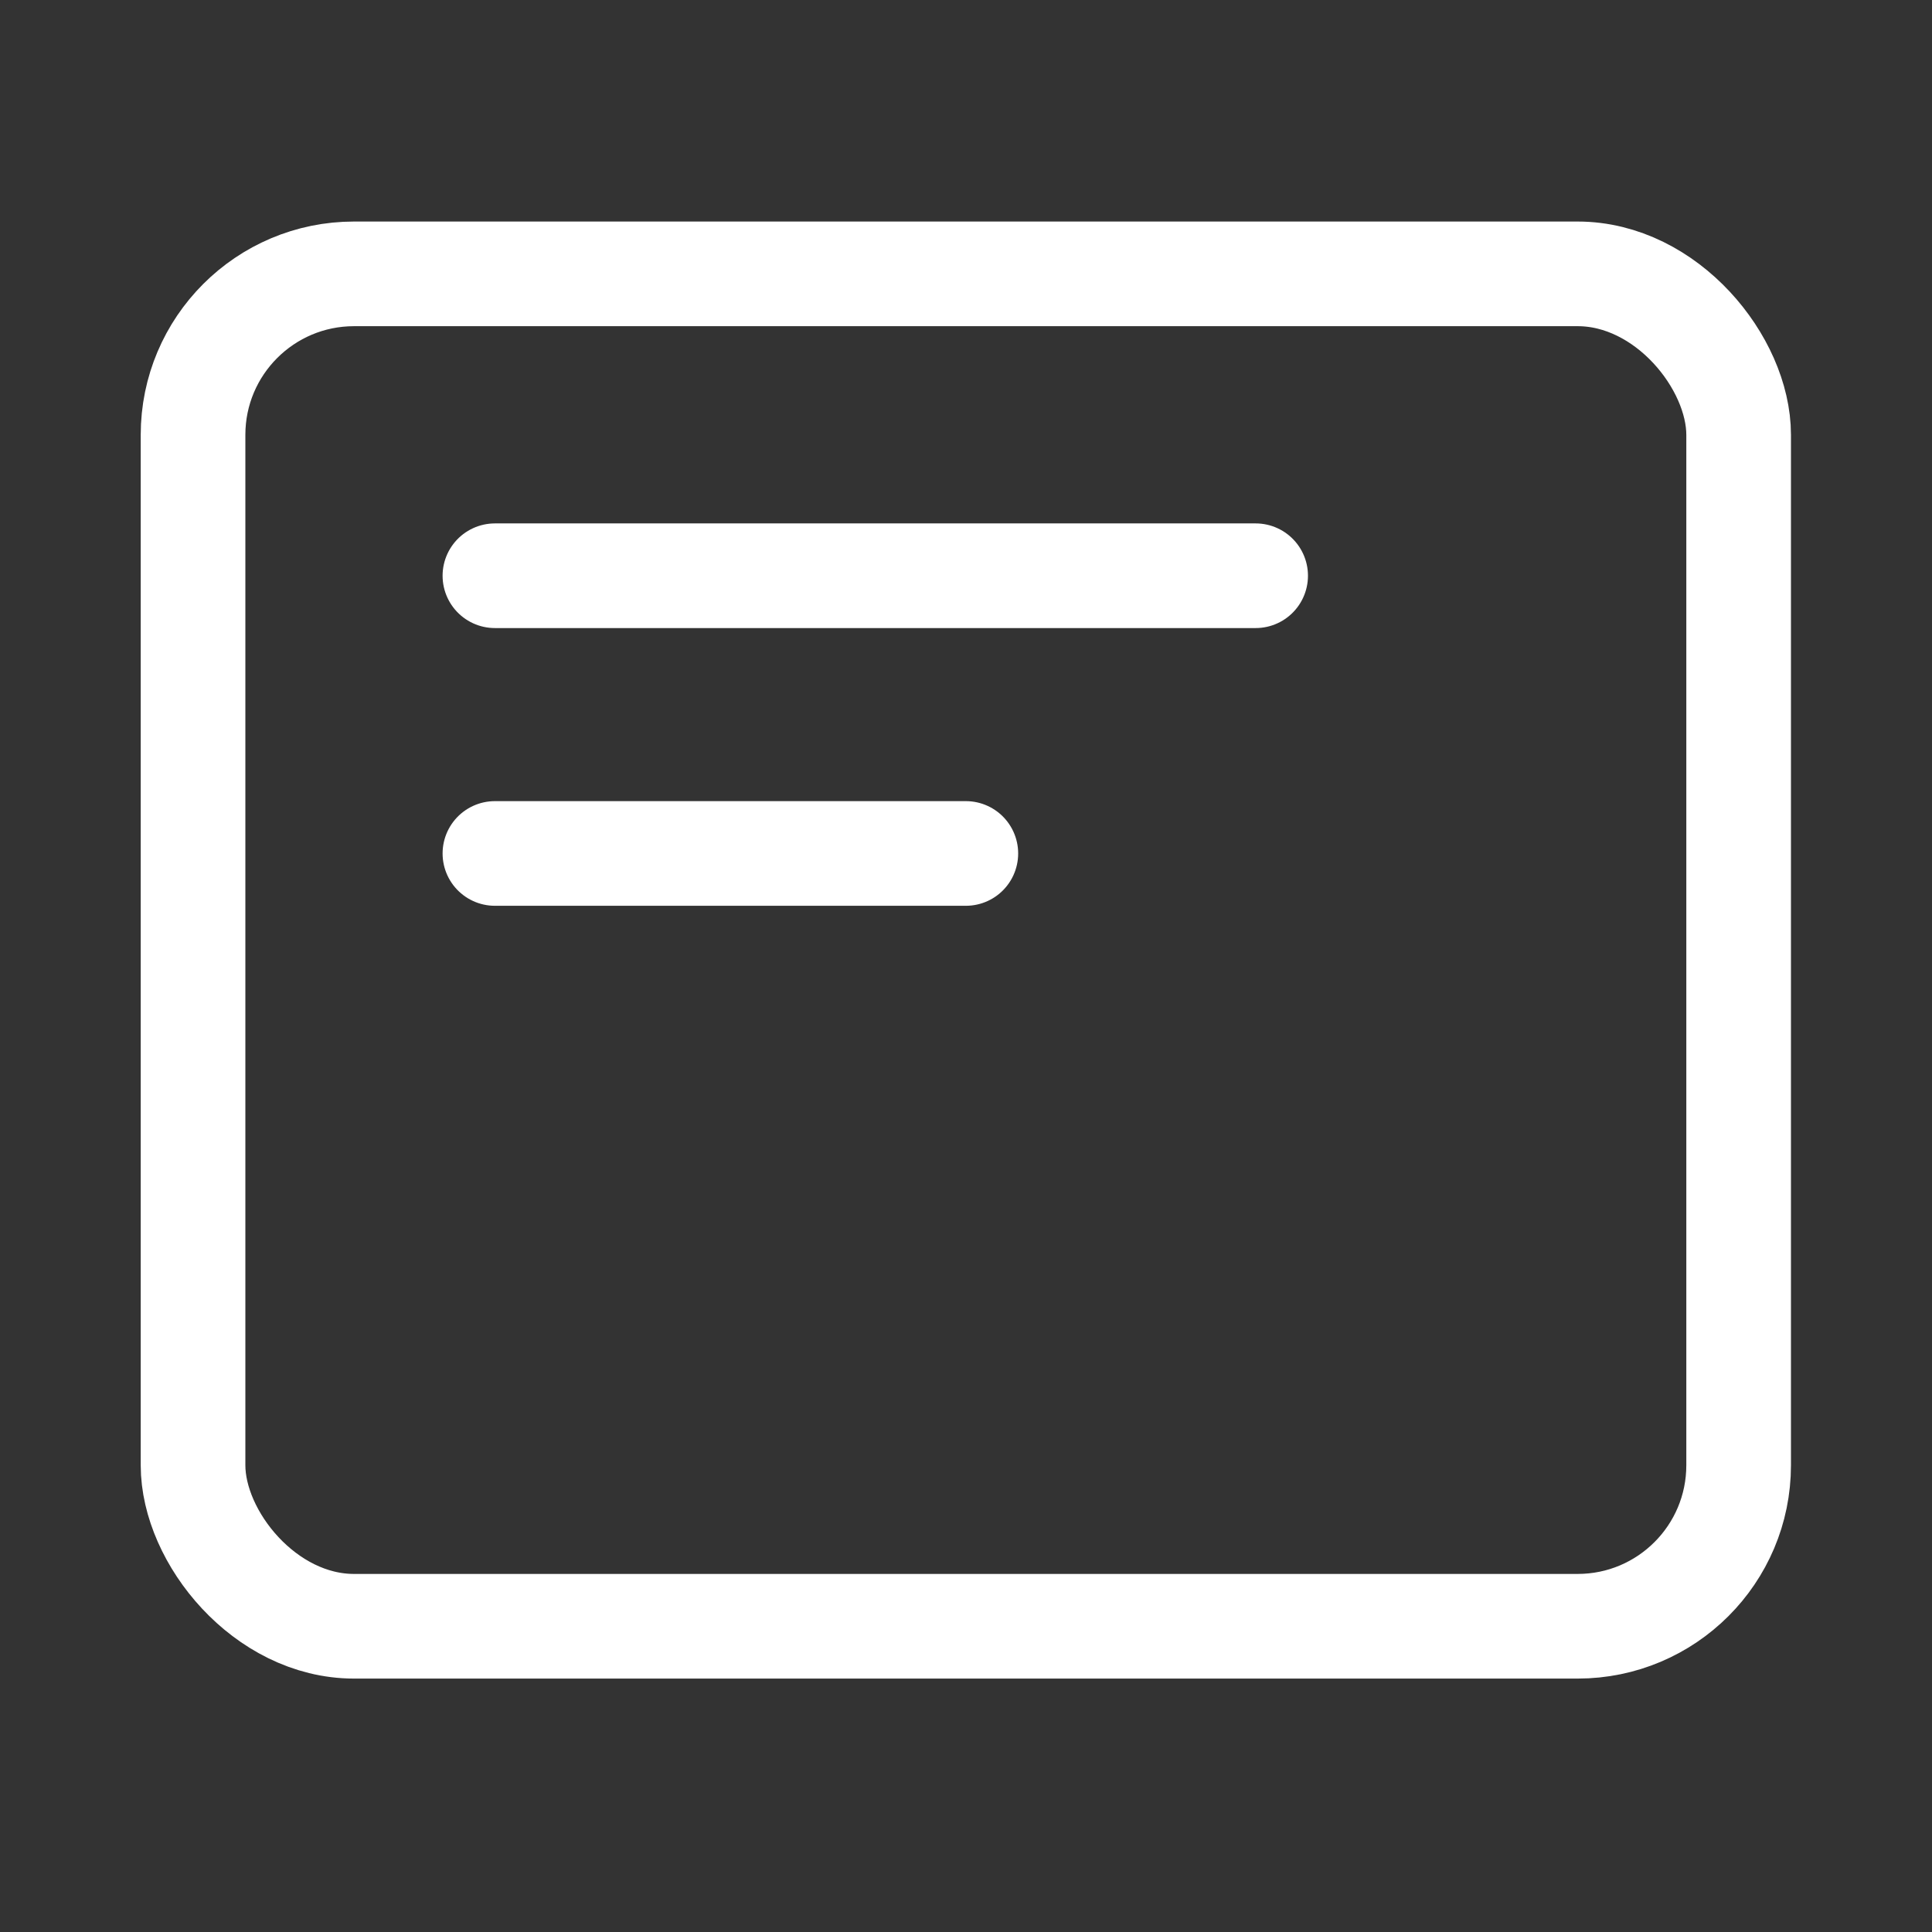 <svg width="24" height="24" viewBox="0 0 24 24" fill="none" xmlns="http://www.w3.org/2000/svg">
<rect x="0" y="0" width="24" height="24" fill="#333333" stroke="none"/>
<rect x="2.398" y="3.402" width="19.2" height="16.8" rx="2" stroke="white" stroke-width="1.3"/>
<path d="M6.148 7.152H15.598" stroke="white" stroke-width="1.3" stroke-linecap="round" stroke-linejoin="round"/>
<path d="M6.148 10.602H11.998" stroke="white" stroke-width="1.3" stroke-linecap="round" stroke-linejoin="round"/>
</svg>
